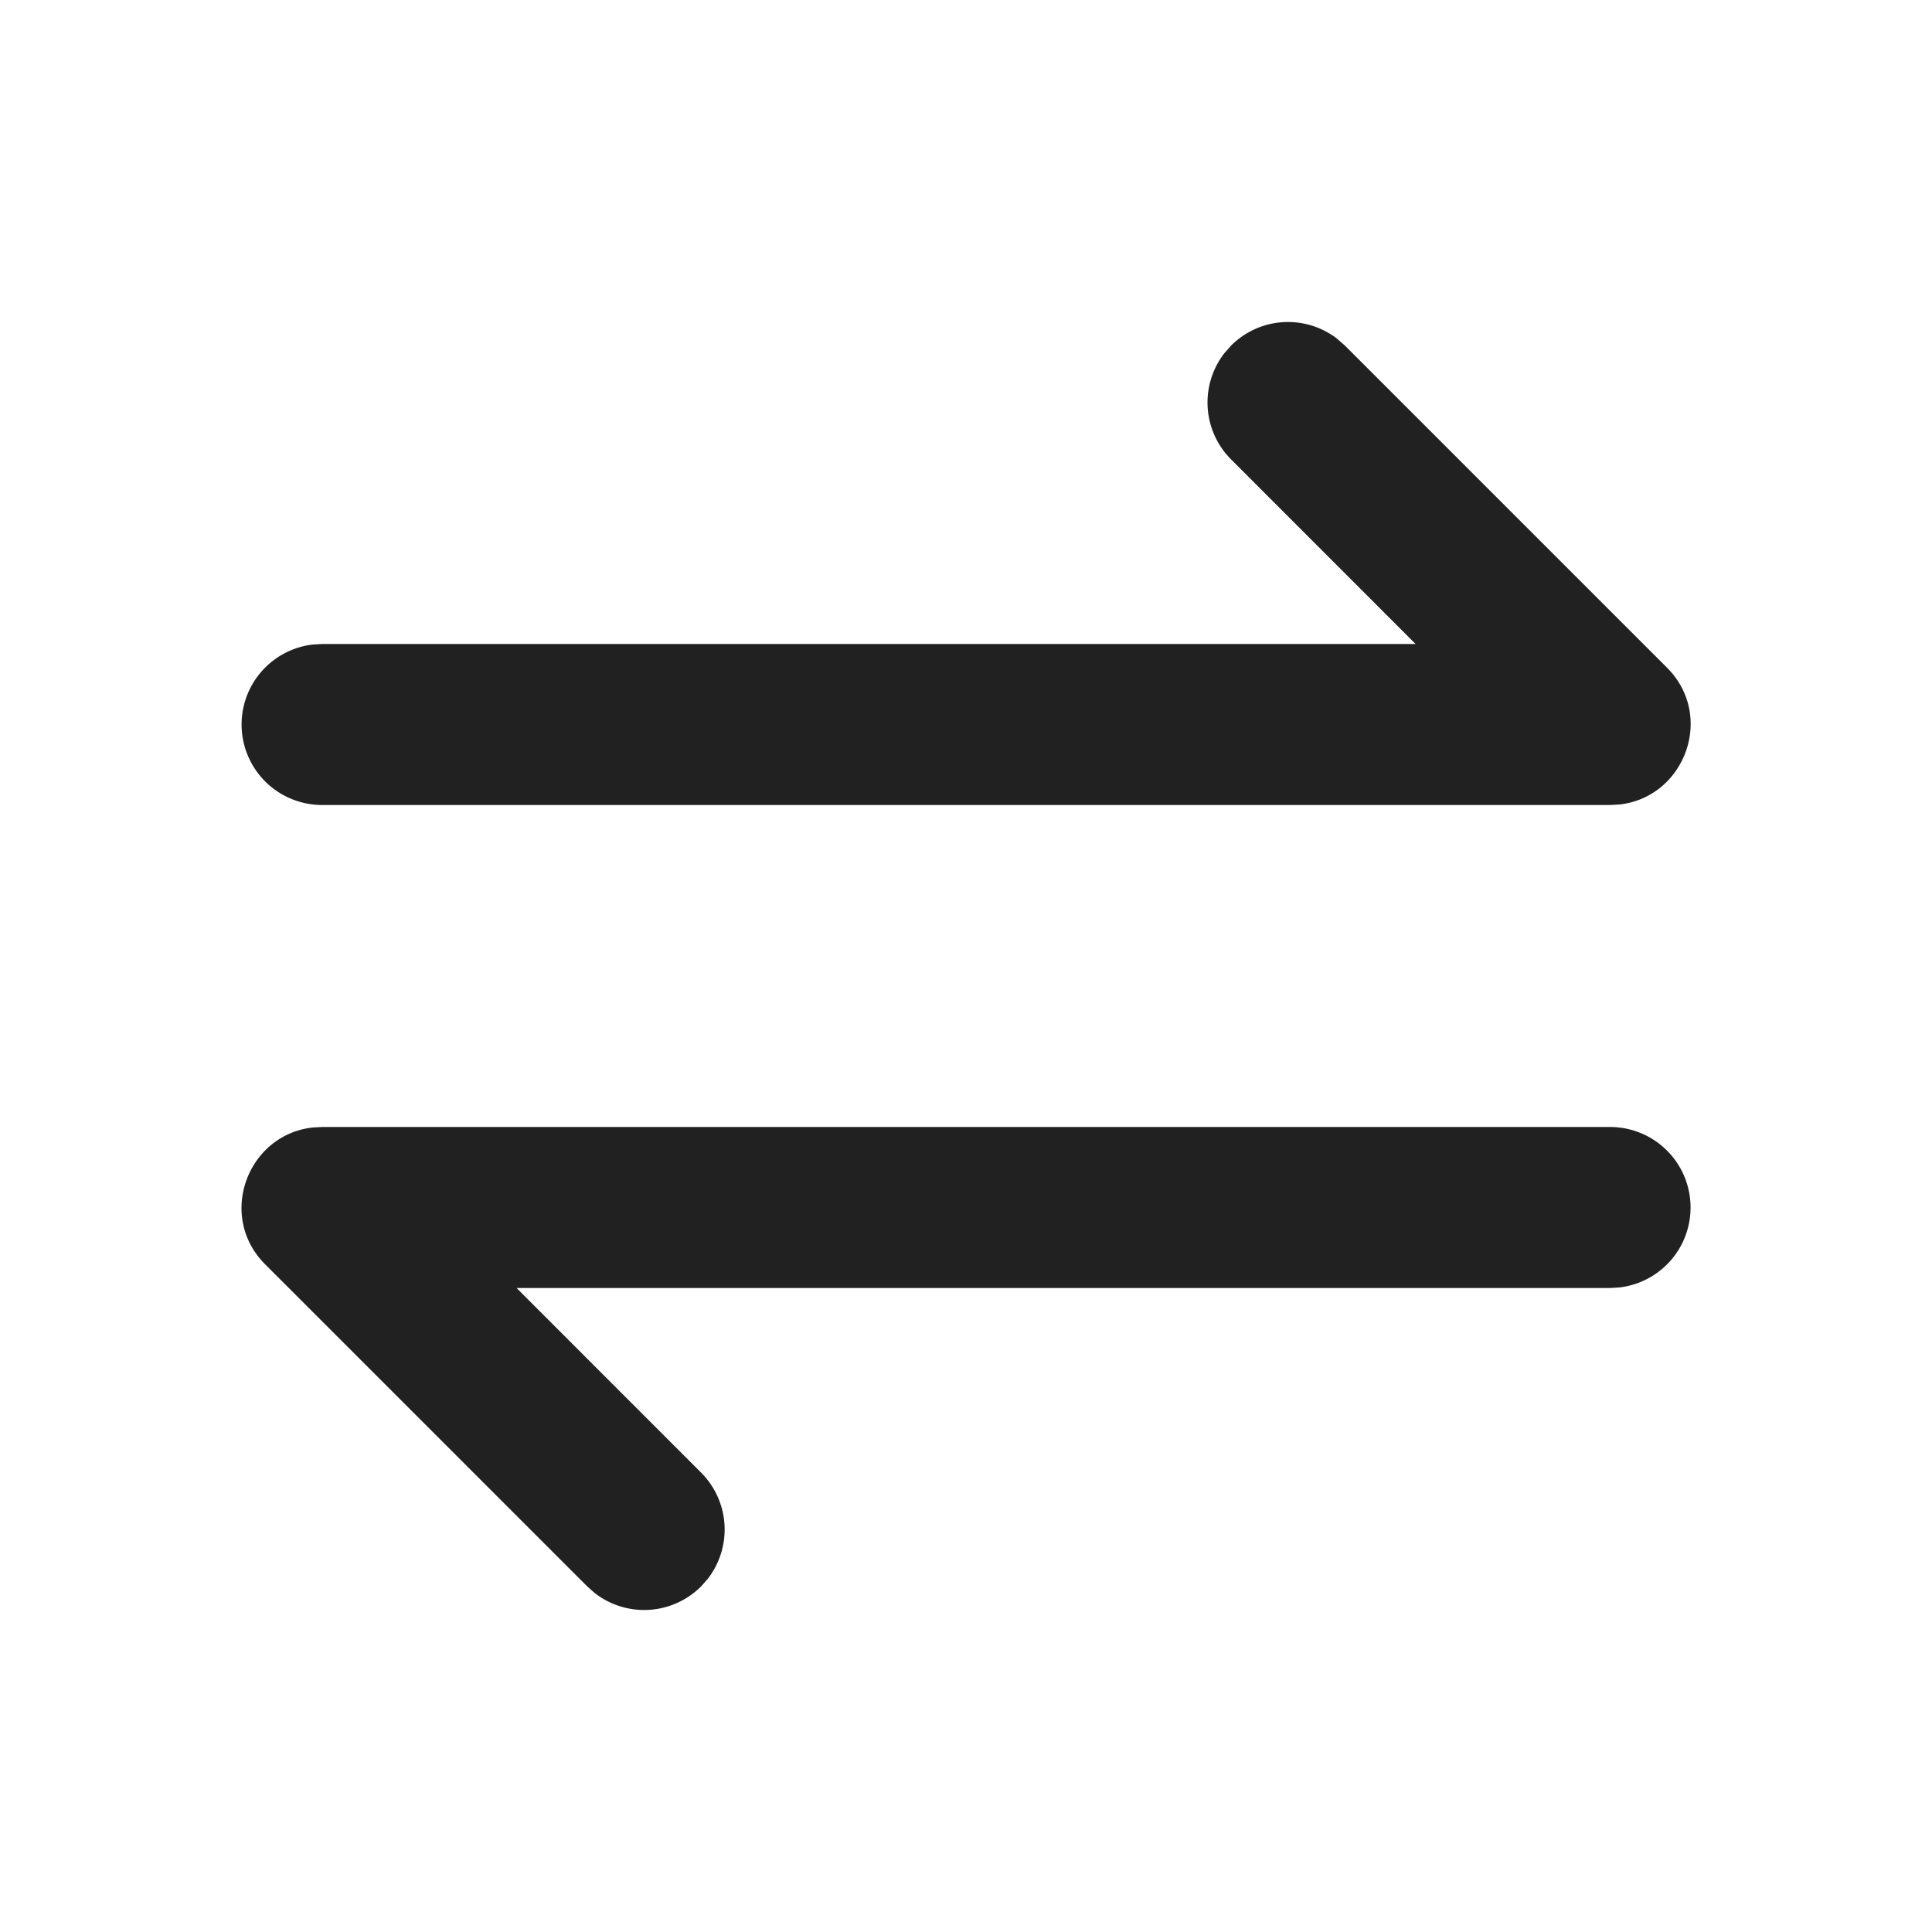 <?xml version="1.0" standalone="no"?><!DOCTYPE svg PUBLIC "-//W3C//DTD SVG 1.1//EN" "http://www.w3.org/Graphics/SVG/1.1/DTD/svg11.dtd"><svg t="1738072504317" class="icon" viewBox="0 0 1024 1024" version="1.1" xmlns="http://www.w3.org/2000/svg" p-id="3683" xmlns:xlink="http://www.w3.org/1999/xlink" width="200" height="200"><path d="M853.419 597.333a42.667 42.667 0 0 1 4.992 85.035l-4.992 0.299H273.792l97.792 97.835a42.667 42.667 0 0 1 3.541 56.32l-3.541 4.011a42.667 42.667 0 0 1-56.32 3.541l-4.011-3.541-170.667-170.667c-25.728-25.685-9.387-68.864 25.301-72.576L170.752 597.333h682.667z m-144.64-417.707l4.053 3.541 170.667 170.667c25.728 25.685 9.387 68.864-25.301 72.576L853.333 426.667H170.667a42.667 42.667 0 0 1-4.992-85.035L170.667 341.333h579.627l-97.792-97.835a42.667 42.667 0 0 1-3.541-56.32l3.541-4.011a42.667 42.667 0 0 1 56.32-3.541z" fill="#000000" fill-opacity=".87" p-id="3684"></path></svg>